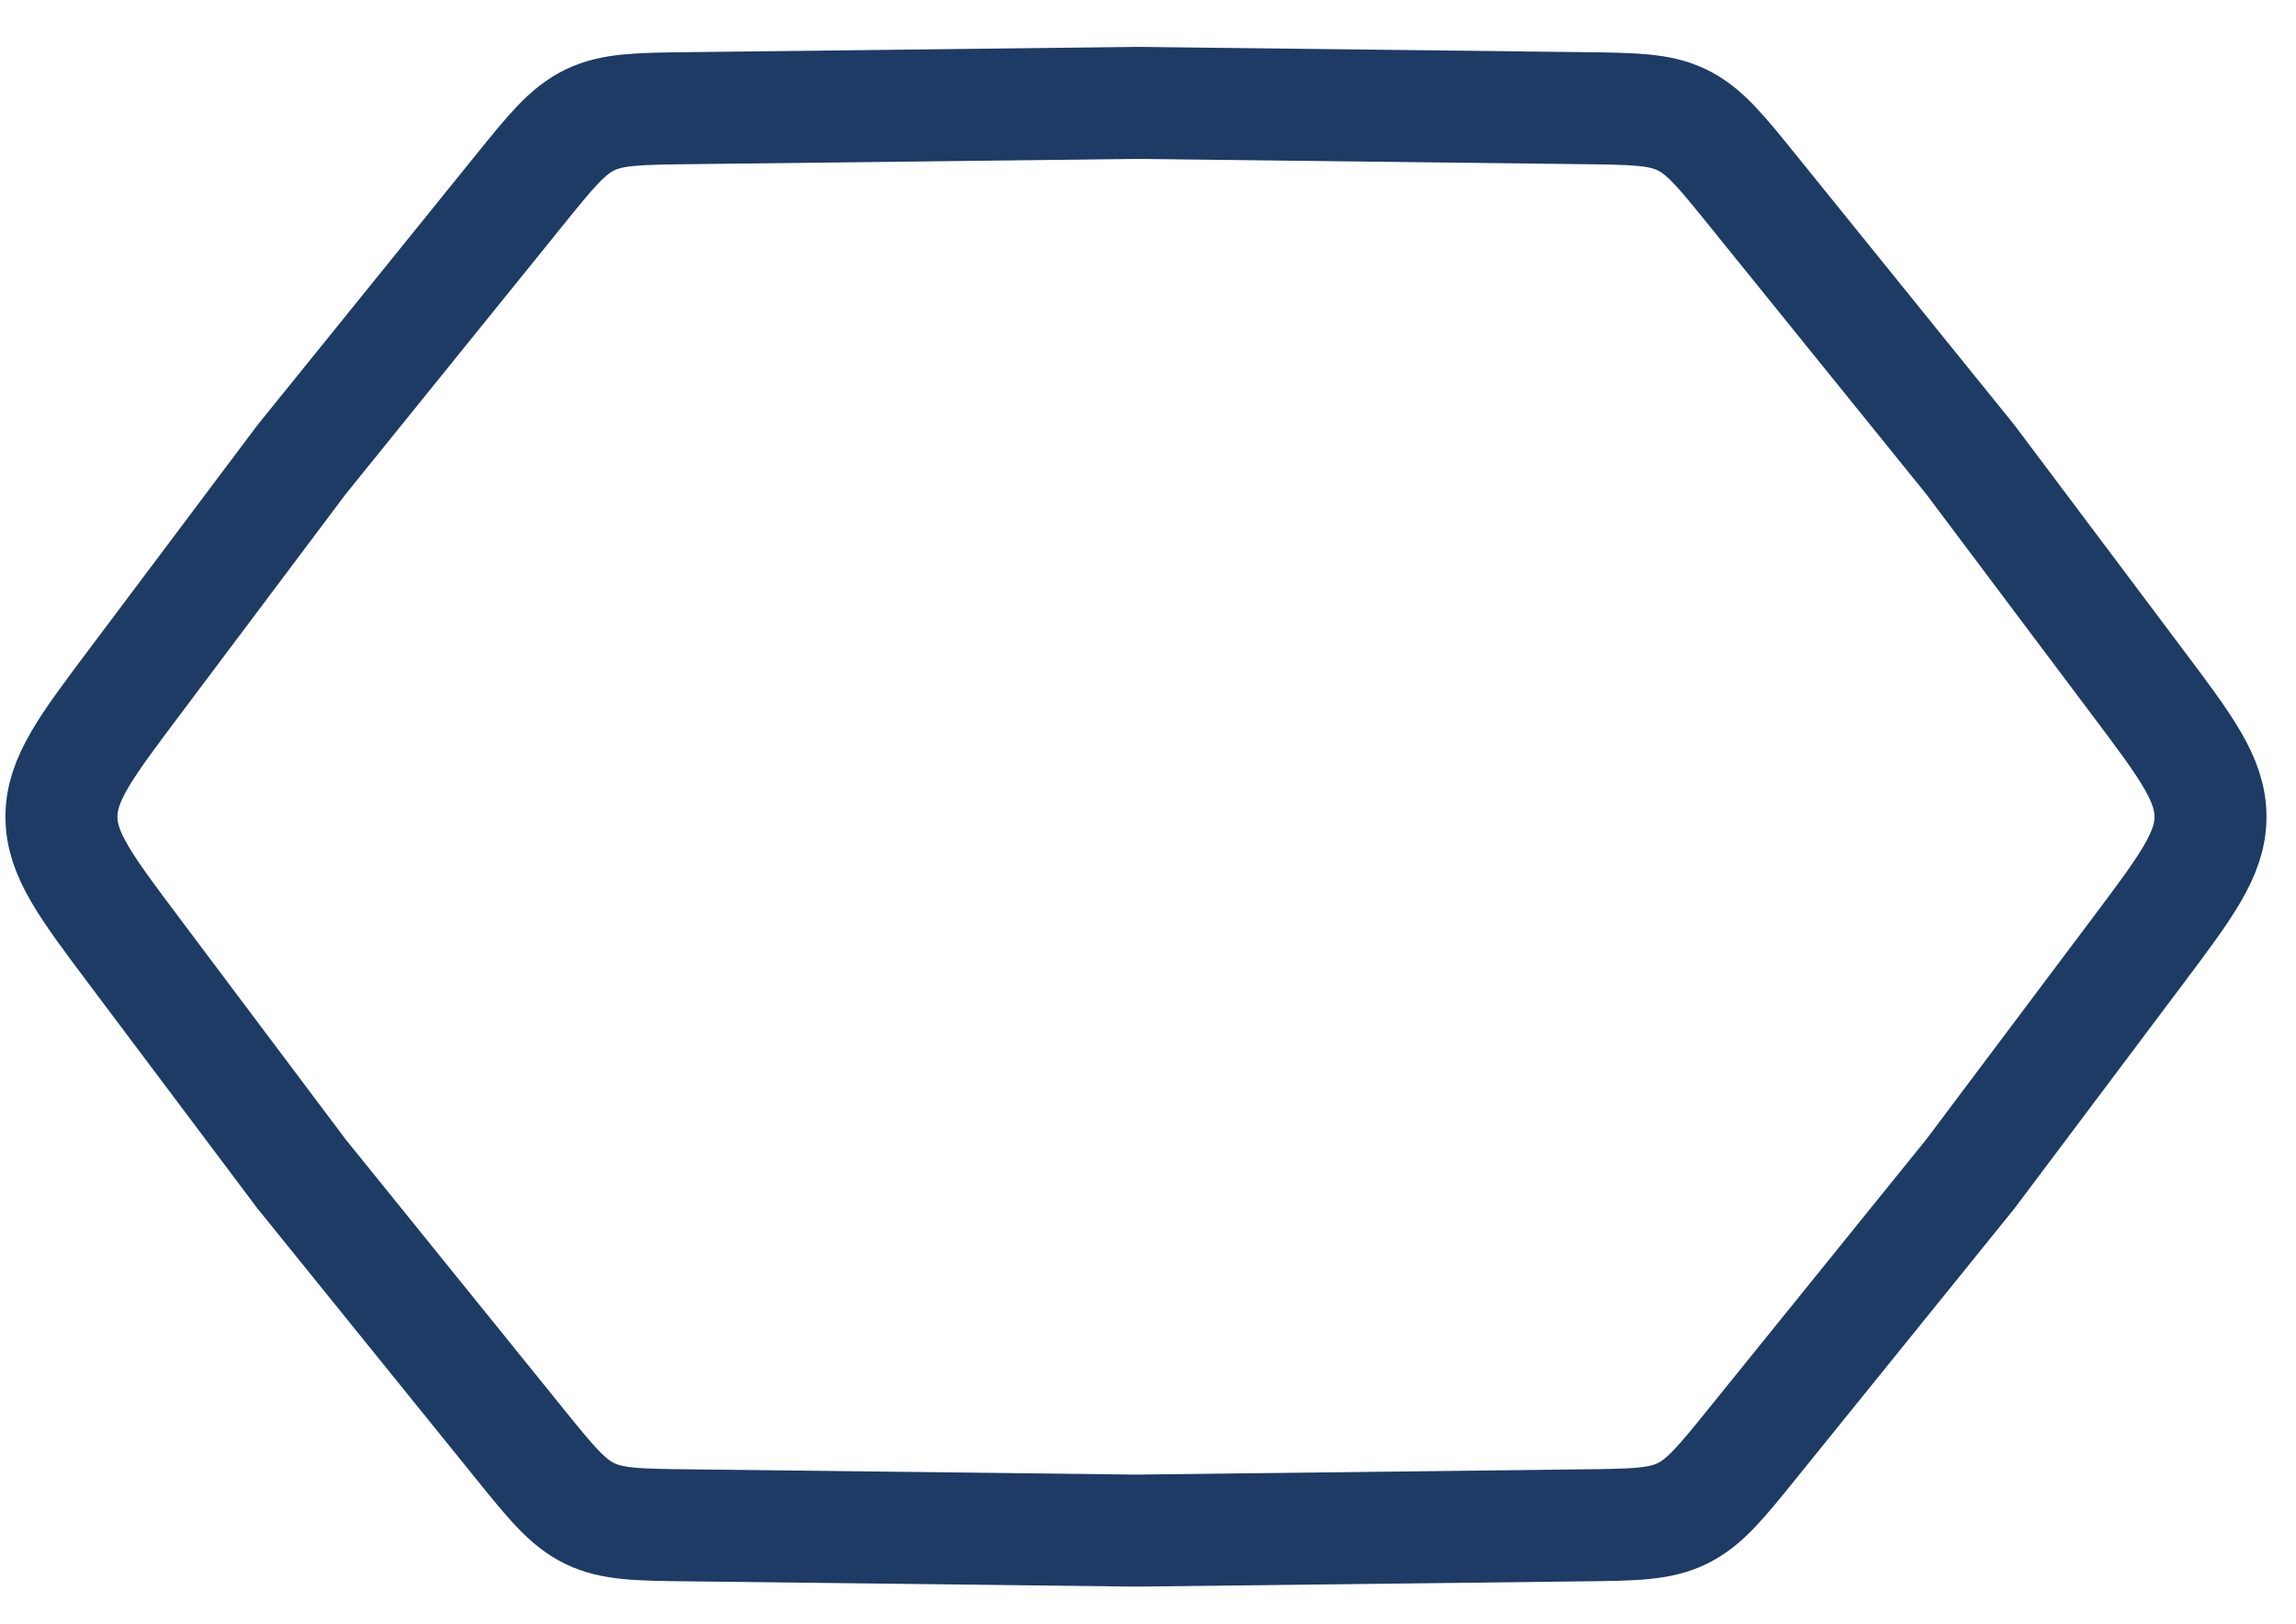 <svg width="41" height="29" viewBox="0 0 41 29" fill="none" xmlns="http://www.w3.org/2000/svg">
<path d="M2.4 16.985C1.531 15.828 1.097 15.25 1.097 14.583C1.097 13.915 1.531 13.337 2.4 12.181L5.382 8.21L9.258 3.416C9.839 2.697 10.13 2.337 10.532 2.142C10.934 1.947 11.396 1.942 12.321 1.931L20.285 1.837L28.249 1.931C29.174 1.942 29.636 1.947 30.038 2.142C30.44 2.337 30.731 2.697 31.312 3.416L35.188 8.21L38.17 12.181C39.039 13.337 39.473 13.915 39.473 14.583C39.473 15.25 39.039 15.828 38.17 16.985L35.188 20.956L31.312 25.75C30.731 26.469 30.44 26.828 30.038 27.023C29.636 27.218 29.174 27.224 28.249 27.234L20.285 27.328L12.321 27.234C11.396 27.224 10.934 27.218 10.532 27.023C10.13 26.828 9.839 26.469 9.258 25.75L5.382 20.956L2.4 16.985Z" stroke="#1D3B65" stroke-width="2"/>
</svg>
